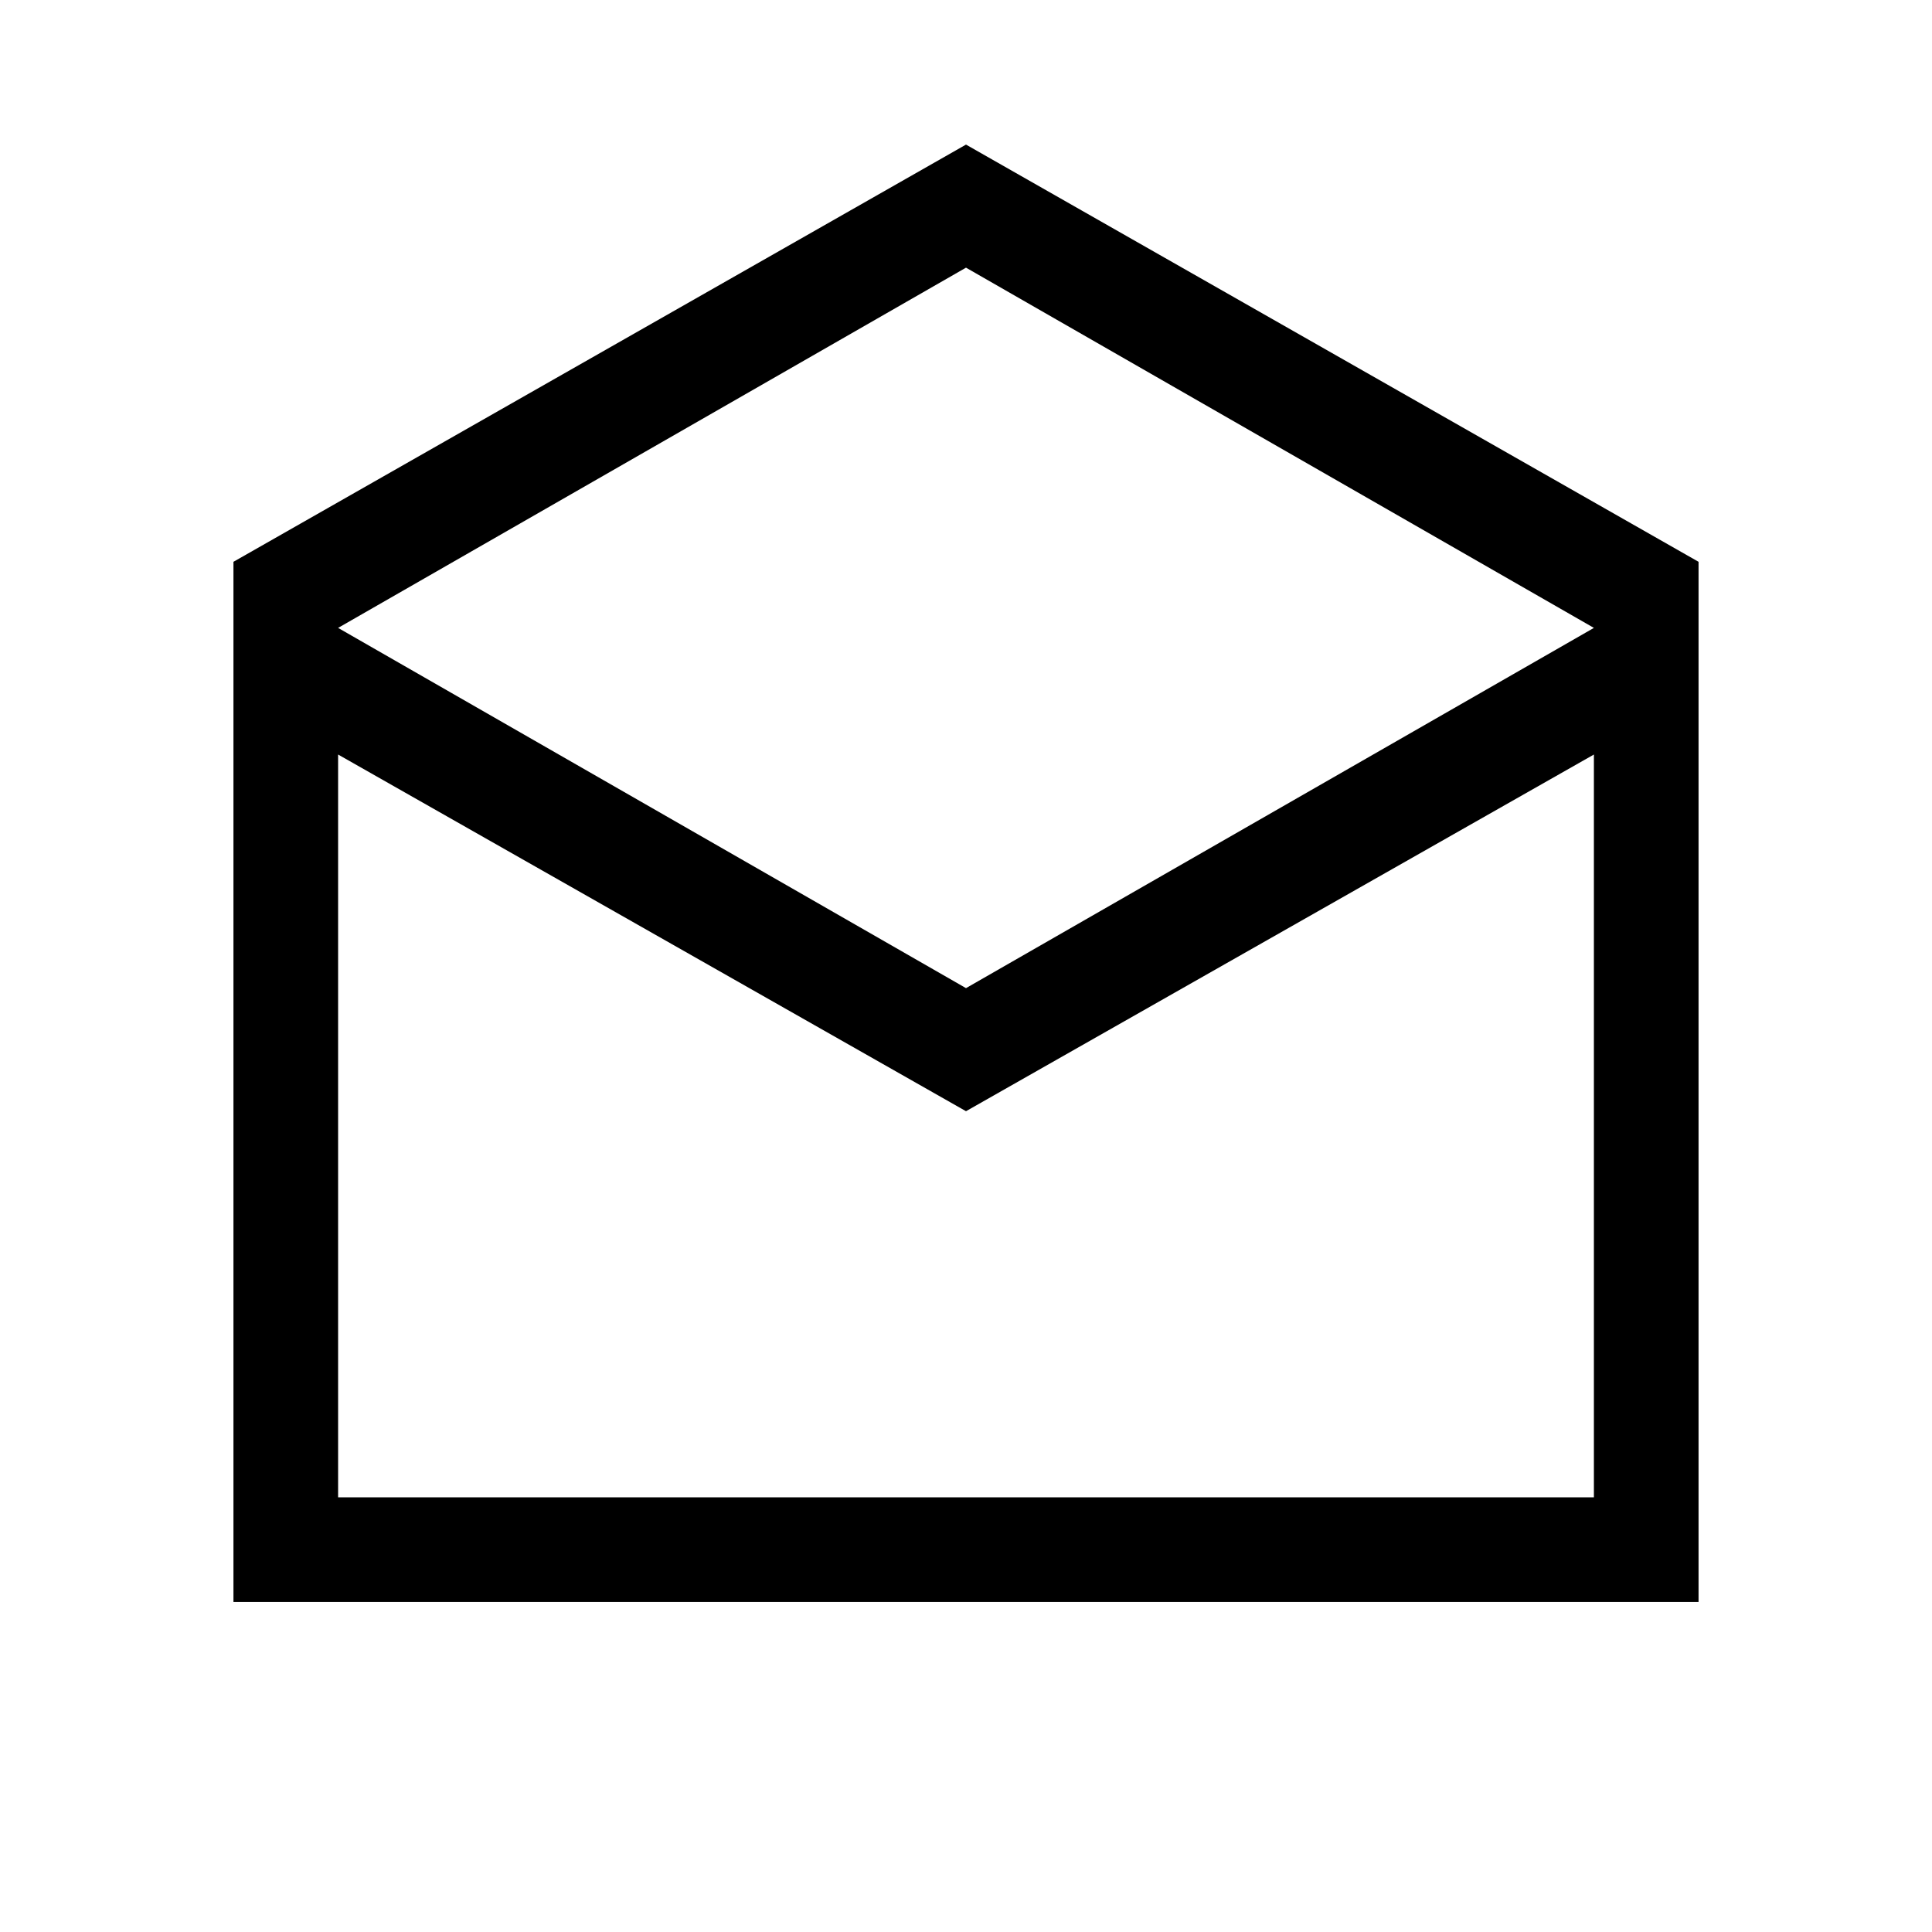 <svg xmlns="http://www.w3.org/2000/svg" height="20" viewBox="0 -960 960 960" width="20"><path d="m480-888.152 363.999 207.307v516.844H116.001v-516.844L480-888.152ZM480-469l312-179-312-179-312 179 312 179Zm0 61.152L168-585.079V-216h624v-369.079L480-407.848ZM480-216h312-624 312Z"/></svg>